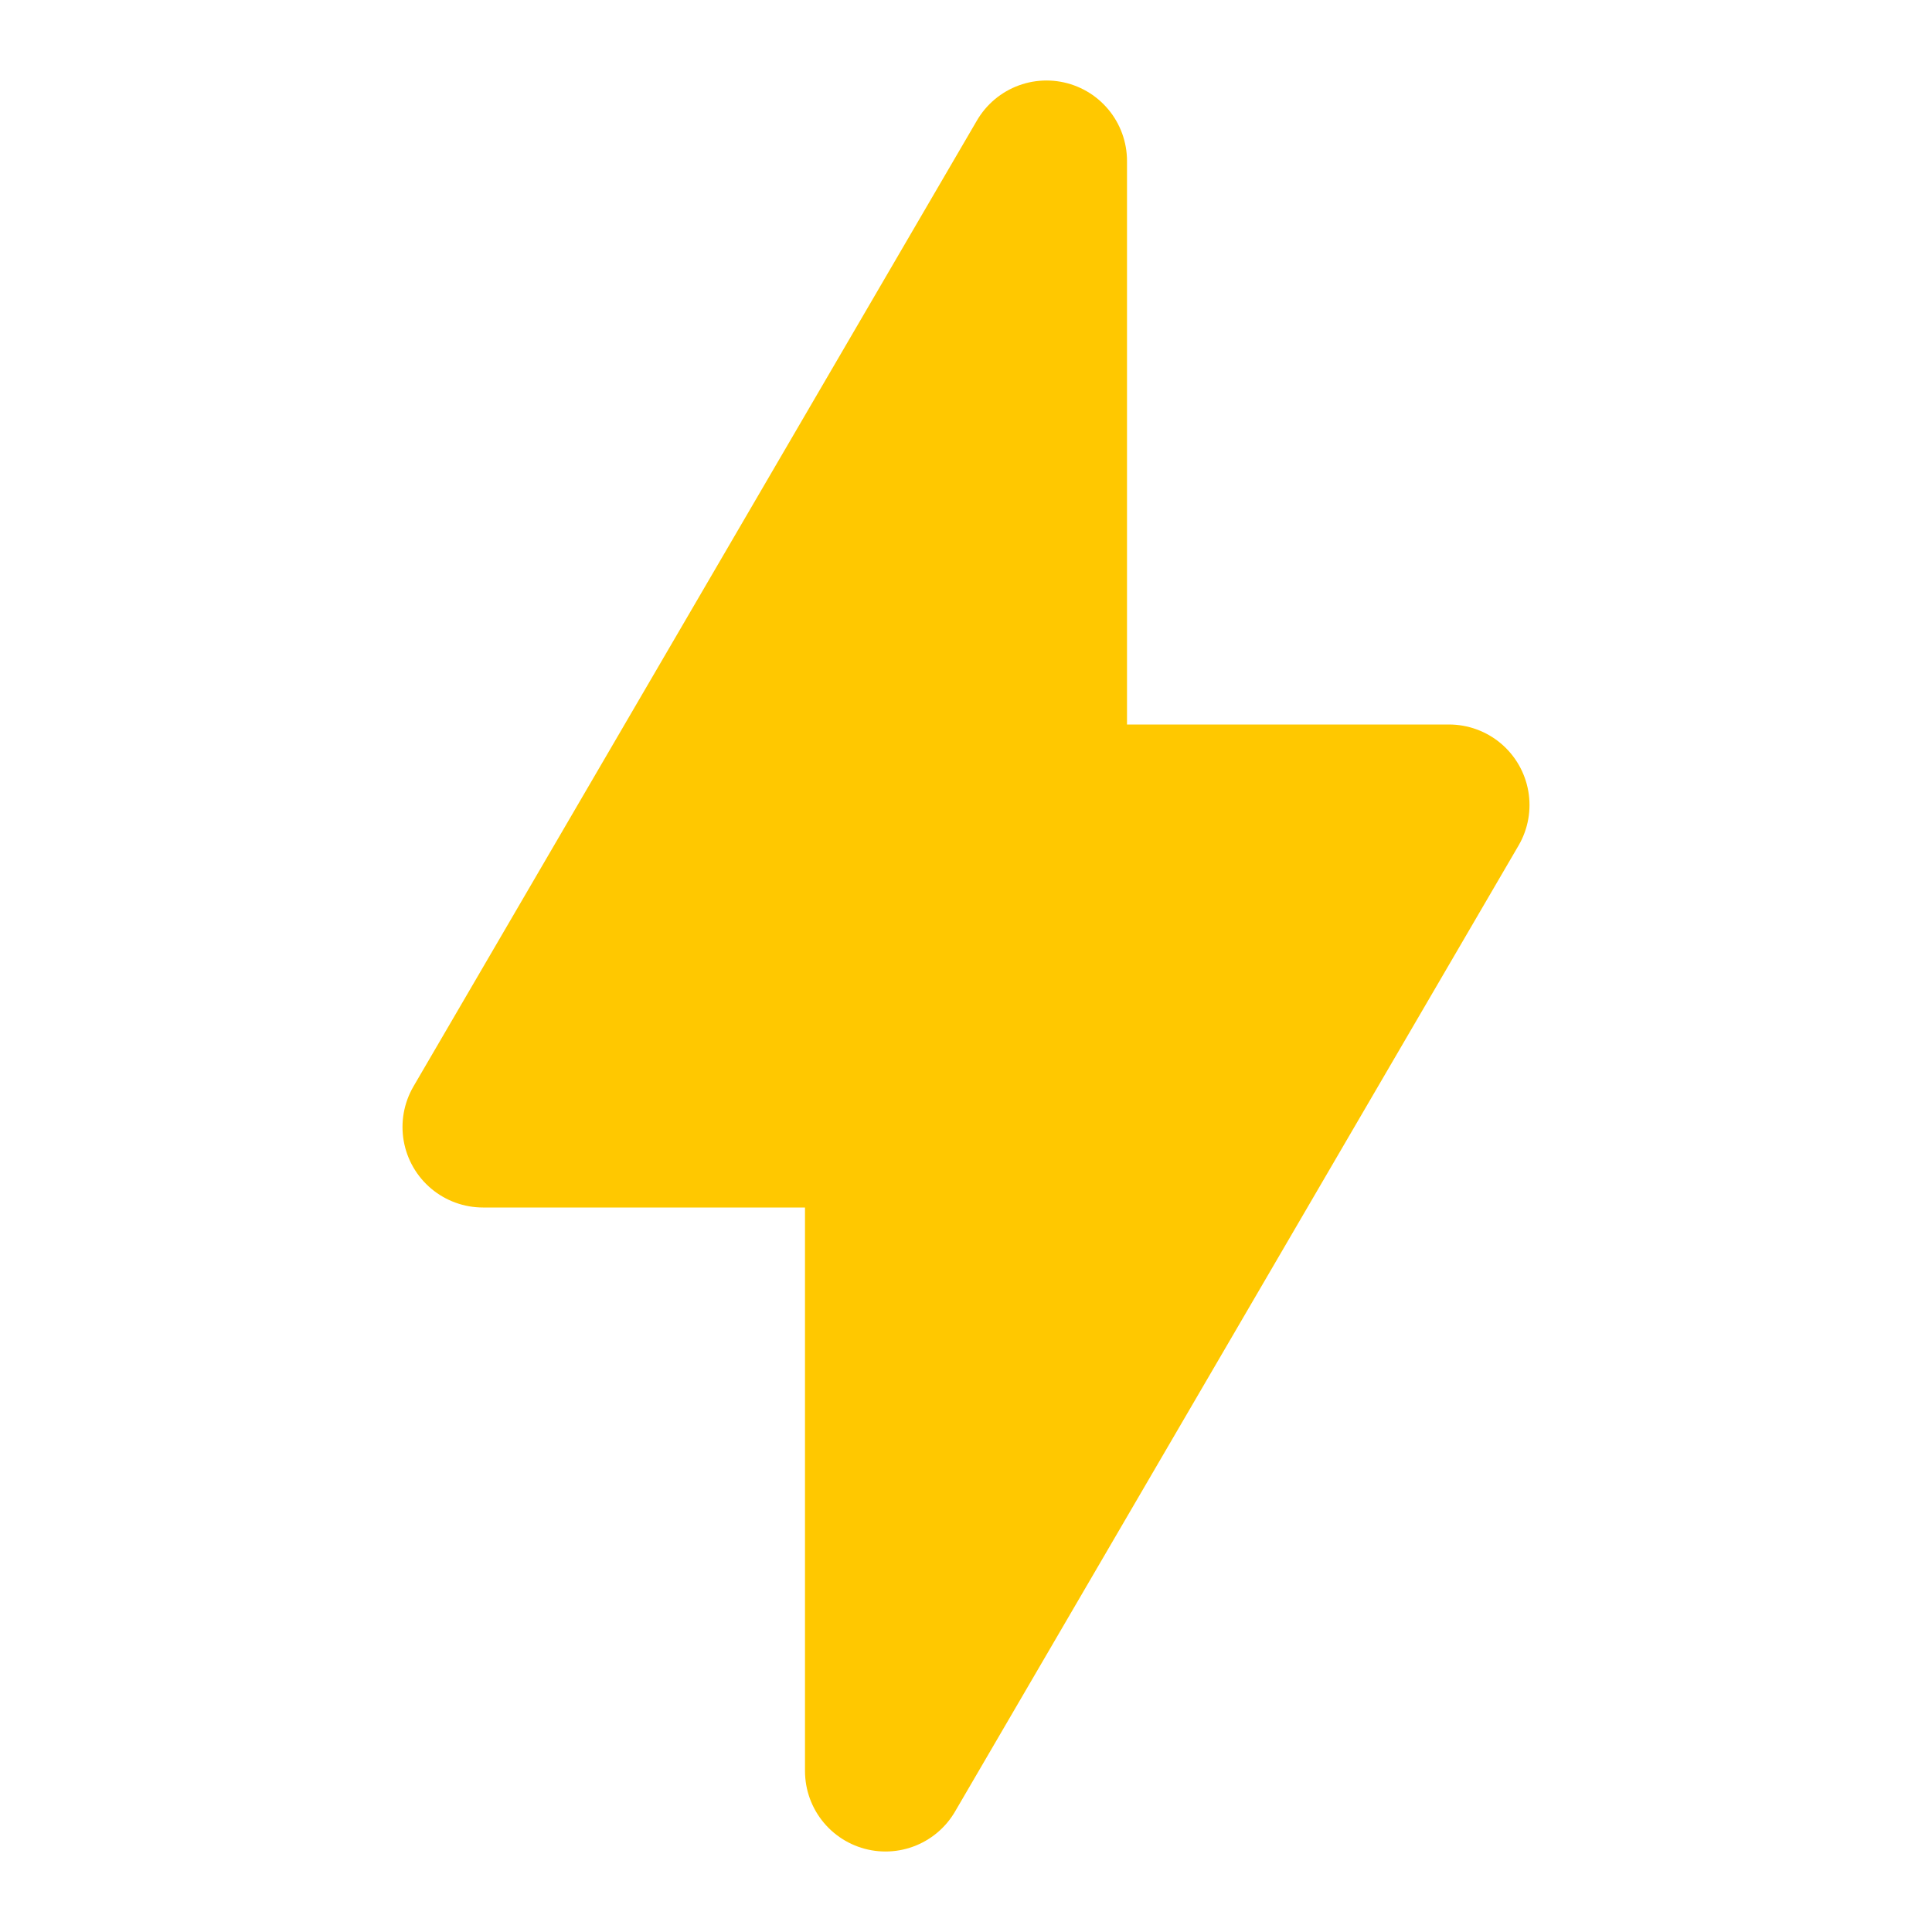 <svg width="24" height="24" viewBox="0 0 24 24" fill="none" xmlns="http://www.w3.org/2000/svg">
<g clip-path="url(#clip0_173_398)">
<path d="M6 14L13 2V10H18L11 22V14H6Z" fill="#FFC800" stroke="#FFC800" stroke-width="2" stroke-linejoin="round"/>
</g>
<defs>
<clipPath id="clip0_173_398">
<rect width="24" height="24" fill="white"/>
</clipPath>
</defs>
</svg>
